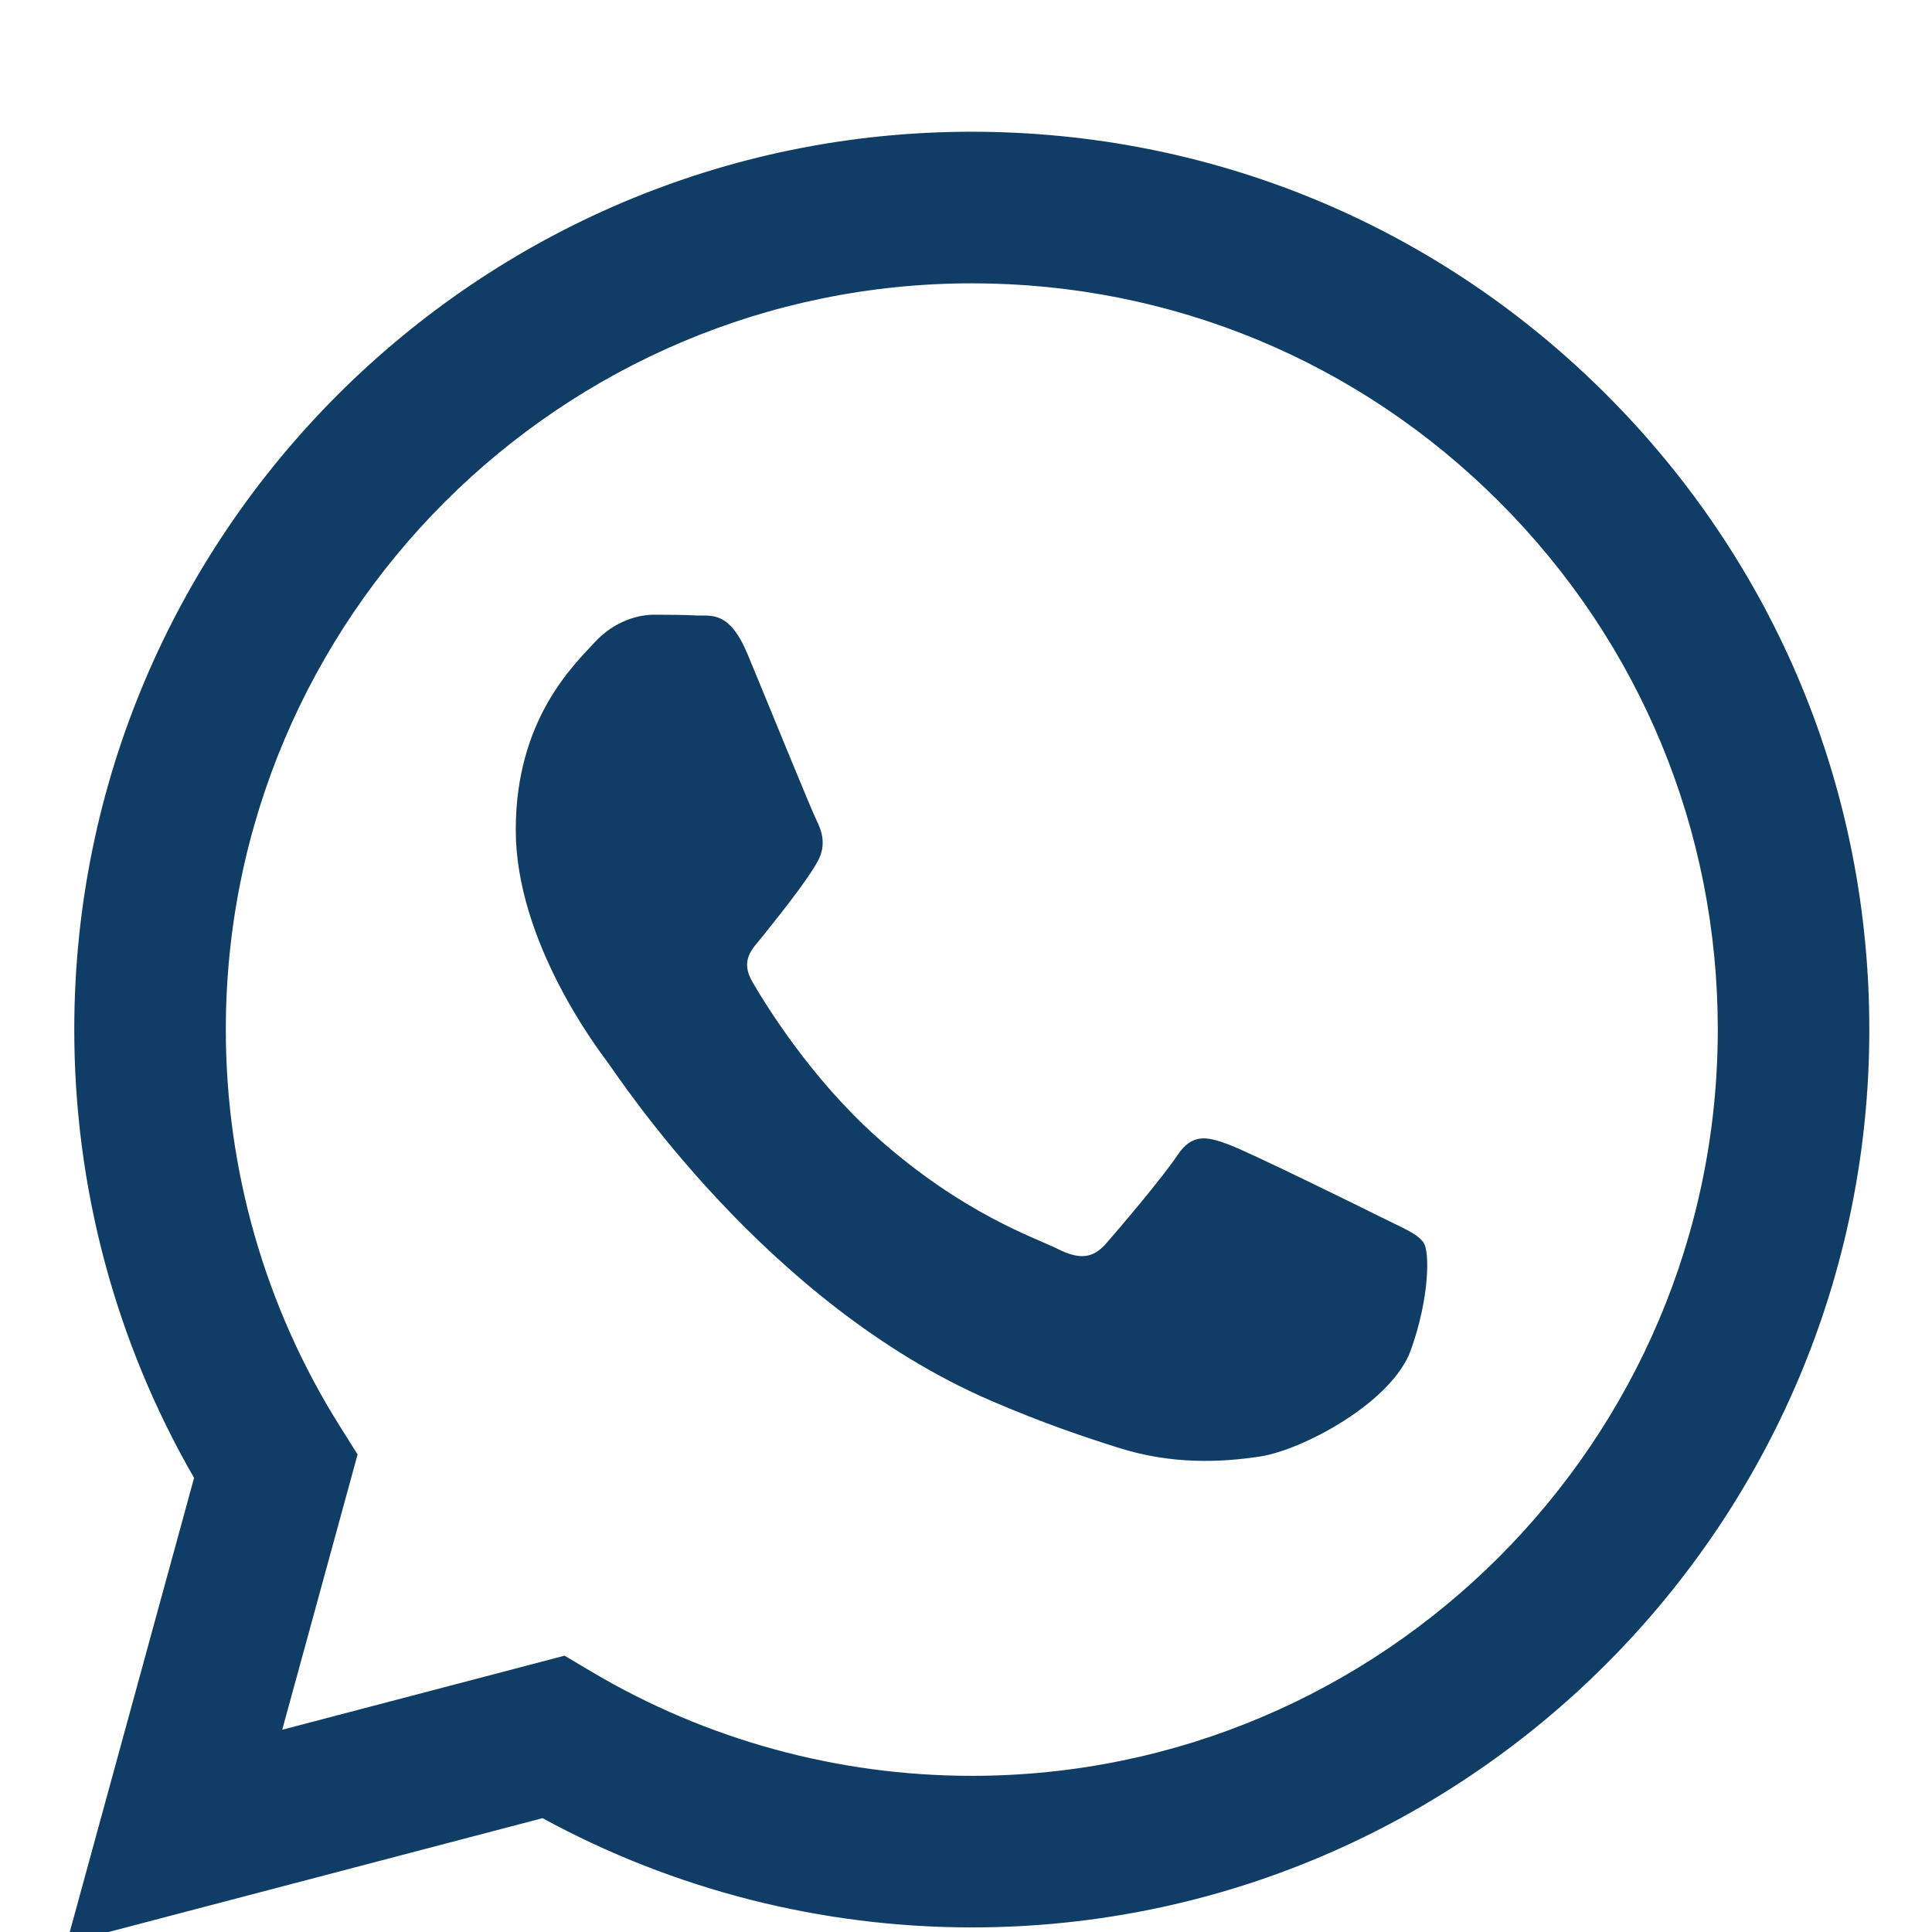 <svg width="88" height="88" viewBox="0 0 88 88" fill="none" xmlns="http://www.w3.org/2000/svg">
<g clip-path="url(#clip0)">
<path fill-rule="evenodd" clip-rule="evenodd" d="M73.183 17.989C65.464 10.262 55.2 6.005 44.264 6C21.731 6 3.392 24.338 3.383 46.878C3.38 54.083 5.262 61.117 8.84 67.316L3.04 88.5L24.712 82.815C30.683 86.072 37.406 87.789 44.248 87.791H44.265C66.796 87.791 85.137 69.451 85.145 46.911C85.15 35.987 80.901 25.716 73.183 17.989ZM44.264 80.887H44.25C38.153 80.885 32.174 79.246 26.956 76.151L25.716 75.414L12.855 78.788L16.288 66.249L15.48 64.963C12.079 59.553 10.283 53.3 10.286 46.88C10.293 28.146 25.536 12.905 44.278 12.905C53.354 12.908 61.885 16.446 68.3 22.869C74.715 29.292 78.246 37.829 78.243 46.908C78.235 65.644 62.993 80.887 44.264 80.887ZM62.902 55.439C61.881 54.927 56.859 52.457 55.922 52.115C54.987 51.774 54.305 51.605 53.625 52.627C52.943 53.649 50.986 55.95 50.39 56.631C49.794 57.313 49.199 57.399 48.177 56.887C47.155 56.376 43.864 55.297 39.962 51.817C36.926 49.109 34.876 45.764 34.28 44.741C33.684 43.718 34.275 43.219 34.728 42.657C35.834 41.284 36.941 39.844 37.281 39.163C37.622 38.481 37.452 37.884 37.196 37.373C36.941 36.862 34.898 31.834 34.047 29.788C33.217 27.797 32.376 28.066 31.748 28.035C31.153 28.005 30.472 27.999 29.791 27.999C29.11 27.999 28.003 28.255 27.067 29.278C26.13 30.3 23.492 32.771 23.492 37.799C23.492 42.827 27.152 47.684 27.663 48.366C28.173 49.048 34.866 59.365 45.112 63.789C47.55 64.843 49.452 65.471 50.936 65.941C53.383 66.719 55.609 66.609 57.37 66.346C59.332 66.053 63.413 63.875 64.264 61.489C65.115 59.103 65.115 57.058 64.86 56.631C64.605 56.206 63.924 55.95 62.902 55.439Z" fill="#103D66"/>
</g>
<defs>
<clipPath id="clip0">
<rect width="88" height="88" fill="white"/>
</clipPath>
</defs>
</svg>
